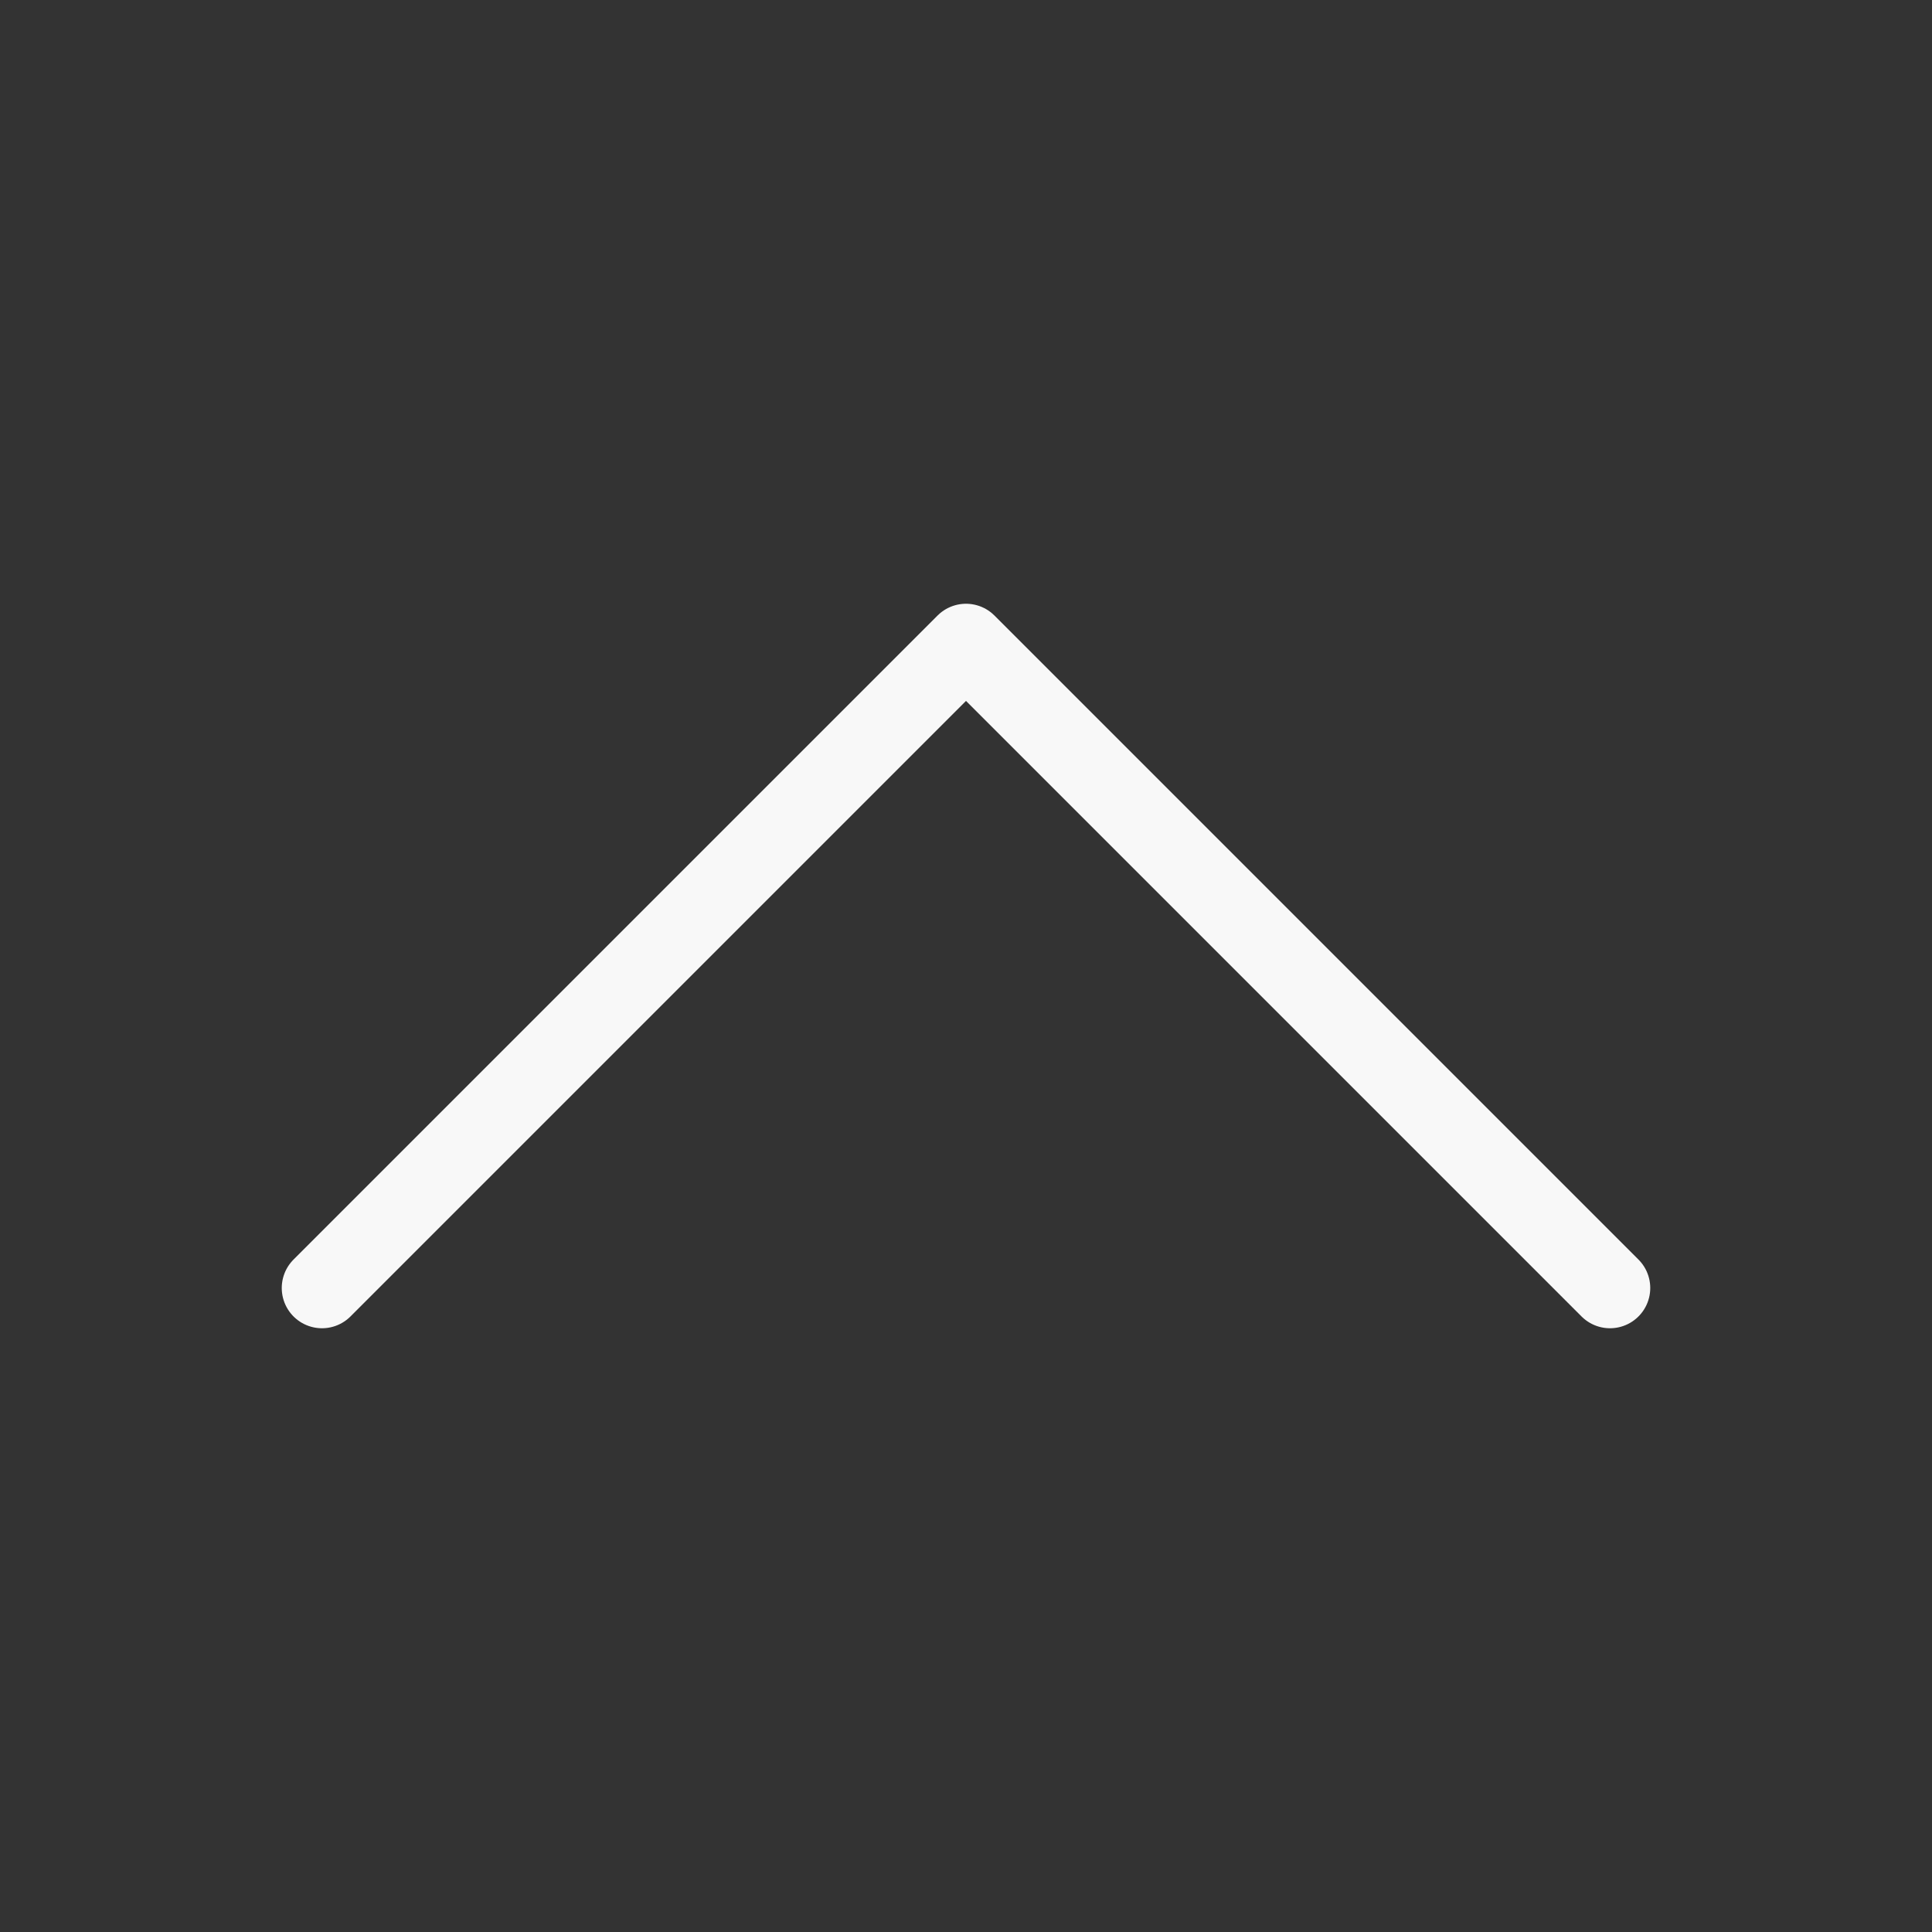 <svg width="24" height="24" viewBox="0 0 24 24" fill="none" xmlns="http://www.w3.org/2000/svg">
<rect x="0" y="0" width="24" height="24" fill="#333333" stroke="none"/>
<path d="M4 16L12 8L20 16" stroke="#F8F8F8" stroke-linecap="round" stroke-linejoin="round"/>
</svg>
